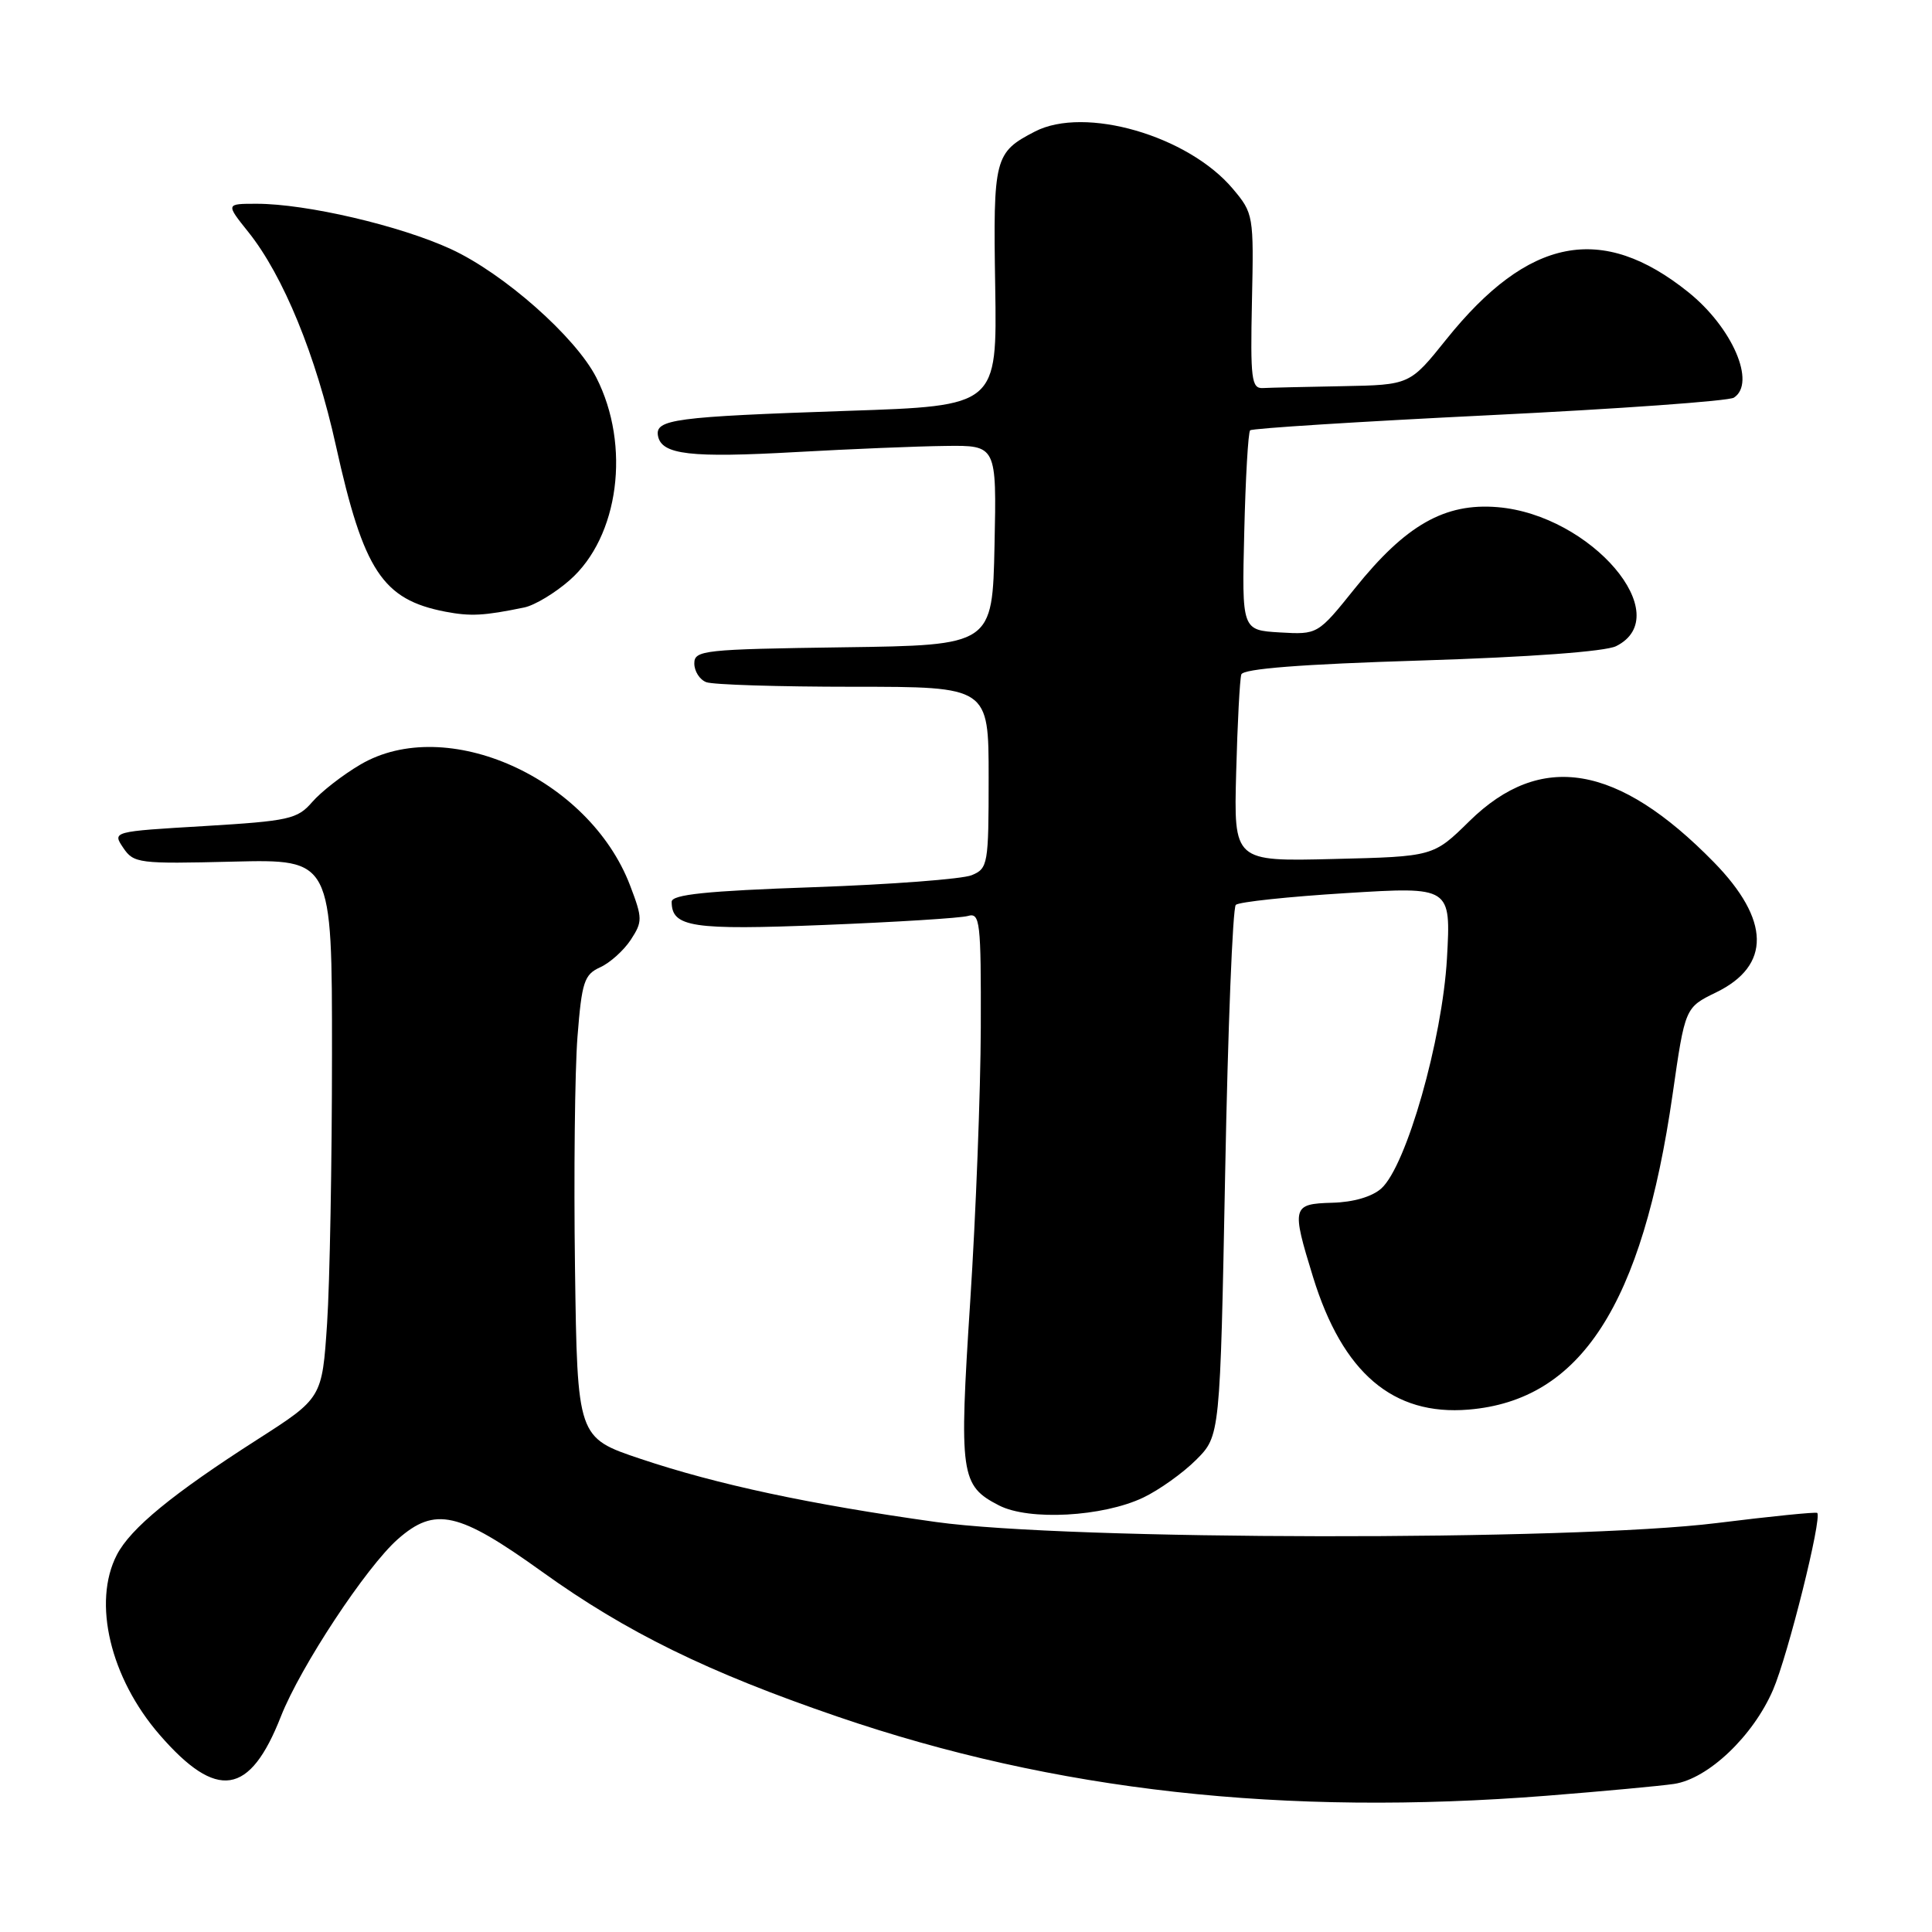 <?xml version="1.0" encoding="UTF-8" standalone="no"?>
<!DOCTYPE svg PUBLIC "-//W3C//DTD SVG 1.1//EN" "http://www.w3.org/Graphics/SVG/1.1/DTD/svg11.dtd" >
<svg xmlns="http://www.w3.org/2000/svg" xmlns:xlink="http://www.w3.org/1999/xlink" version="1.1" viewBox="0 0 256 256">
 <g >
 <path fill="currentColor"
d=" M 205.00 237.94 C 212.43 237.35 219.99 236.65 221.81 236.38 C 226.34 235.71 232.30 230.04 234.94 223.91 C 236.93 219.28 241.46 201.11 240.79 200.47 C 240.63 200.32 234.65 200.92 227.50 201.81 C 208.20 204.21 141.45 204.12 124.00 201.67 C 107.28 199.33 95.03 196.71 84.89 193.31 C 76.50 190.50 76.50 190.50 76.19 168.00 C 76.02 155.62 76.17 141.84 76.52 137.37 C 77.09 130.11 77.41 129.13 79.53 128.17 C 80.83 127.58 82.65 125.94 83.58 124.53 C 85.15 122.12 85.15 121.68 83.49 117.33 C 78.05 103.08 59.14 94.61 47.75 101.31 C 45.41 102.68 42.54 104.92 41.37 106.27 C 39.41 108.54 38.31 108.78 27.06 109.46 C 14.88 110.18 14.88 110.18 16.33 112.34 C 17.72 114.40 18.39 114.48 30.89 114.17 C 44.00 113.85 44.00 113.85 43.99 139.67 C 43.99 153.88 43.70 169.94 43.34 175.38 C 42.68 185.25 42.68 185.25 34.09 190.75 C 22.84 197.96 17.31 202.50 15.48 206.03 C 12.23 212.32 14.61 222.34 21.16 229.88 C 28.74 238.61 33.10 237.95 37.22 227.44 C 39.82 220.83 48.54 207.62 52.72 203.94 C 57.65 199.61 60.75 200.31 71.81 208.25 C 82.98 216.28 93.77 221.57 111.00 227.47 C 139.77 237.32 170.10 240.69 205.00 237.94 Z  M 151.48 198.44 C 153.58 197.44 156.74 195.19 158.49 193.44 C 161.67 190.26 161.67 190.26 162.34 155.43 C 162.70 136.27 163.34 120.28 163.75 119.90 C 164.16 119.51 170.75 118.81 178.38 118.34 C 192.26 117.48 192.26 117.48 191.73 126.99 C 191.11 137.78 186.36 154.46 183.04 157.47 C 181.82 158.57 179.33 159.30 176.54 159.37 C 171.20 159.52 171.11 159.89 173.99 169.23 C 177.91 181.93 184.58 187.61 194.59 186.78 C 209.45 185.55 217.61 172.93 221.63 145.00 C 223.28 133.50 223.28 133.50 227.39 131.50 C 234.69 127.95 234.58 121.90 227.09 114.24 C 214.36 101.23 204.17 99.52 194.71 108.80 C 189.93 113.50 189.93 113.50 176.71 113.82 C 163.48 114.15 163.48 114.15 163.80 102.32 C 163.97 95.82 164.28 89.99 164.48 89.37 C 164.72 88.61 172.40 88.01 188.32 87.52 C 202.73 87.07 212.71 86.33 214.14 85.62 C 222.23 81.59 210.83 68.23 198.43 67.20 C 191.44 66.62 186.26 69.57 179.54 77.95 C 174.61 84.09 174.61 84.09 169.58 83.80 C 164.55 83.50 164.55 83.50 164.87 70.50 C 165.04 63.35 165.39 57.28 165.65 57.02 C 165.91 56.76 180.16 55.86 197.31 55.02 C 214.47 54.18 229.06 53.14 229.75 52.69 C 232.73 50.76 229.55 43.40 223.72 38.72 C 212.26 29.51 202.53 31.40 191.65 44.96 C 186.81 51.00 186.81 51.00 177.90 51.17 C 173.01 51.26 168.24 51.37 167.32 51.42 C 165.83 51.49 165.67 50.22 165.89 39.91 C 166.14 28.54 166.09 28.26 163.36 25.02 C 157.44 17.98 143.74 14.01 137.13 17.43 C 131.77 20.20 131.59 20.90 131.87 37.97 C 132.12 53.78 132.12 53.78 112.31 54.44 C 89.33 55.22 86.77 55.56 87.19 57.77 C 87.67 60.25 91.48 60.69 105.50 59.90 C 112.65 59.50 121.55 59.13 125.28 59.09 C 132.06 59.00 132.06 59.00 131.78 72.25 C 131.50 85.50 131.50 85.50 111.75 85.77 C 93.21 86.03 92.00 86.16 92.00 87.91 C 92.00 88.94 92.71 90.06 93.58 90.39 C 94.45 90.73 103.23 91.00 113.08 91.00 C 131.00 91.00 131.00 91.00 131.00 103.02 C 131.00 114.55 130.91 115.08 128.75 115.97 C 127.51 116.48 118.06 117.20 107.75 117.56 C 93.61 118.05 89.00 118.53 89.00 119.49 C 89.00 122.86 91.68 123.27 109.26 122.56 C 118.74 122.18 127.29 121.65 128.25 121.37 C 129.86 120.90 130.00 122.06 129.96 136.18 C 129.93 144.61 129.31 160.92 128.56 172.42 C 127.07 195.45 127.26 196.85 132.38 199.48 C 136.35 201.52 146.12 200.99 151.48 198.44 Z  M 69.48 80.49 C 70.85 80.20 73.55 78.58 75.48 76.88 C 82.02 71.15 83.61 59.03 79.01 50.02 C 76.27 44.65 66.76 36.24 59.76 33.01 C 53.02 29.90 40.60 27.00 34.00 27.00 C 29.91 27.00 29.91 27.00 32.91 30.75 C 37.53 36.52 41.87 47.10 44.51 59.06 C 48.18 75.64 50.68 79.44 59.00 81.05 C 62.37 81.69 64.10 81.60 69.48 80.49 Z "/>
</g>
</svg>
